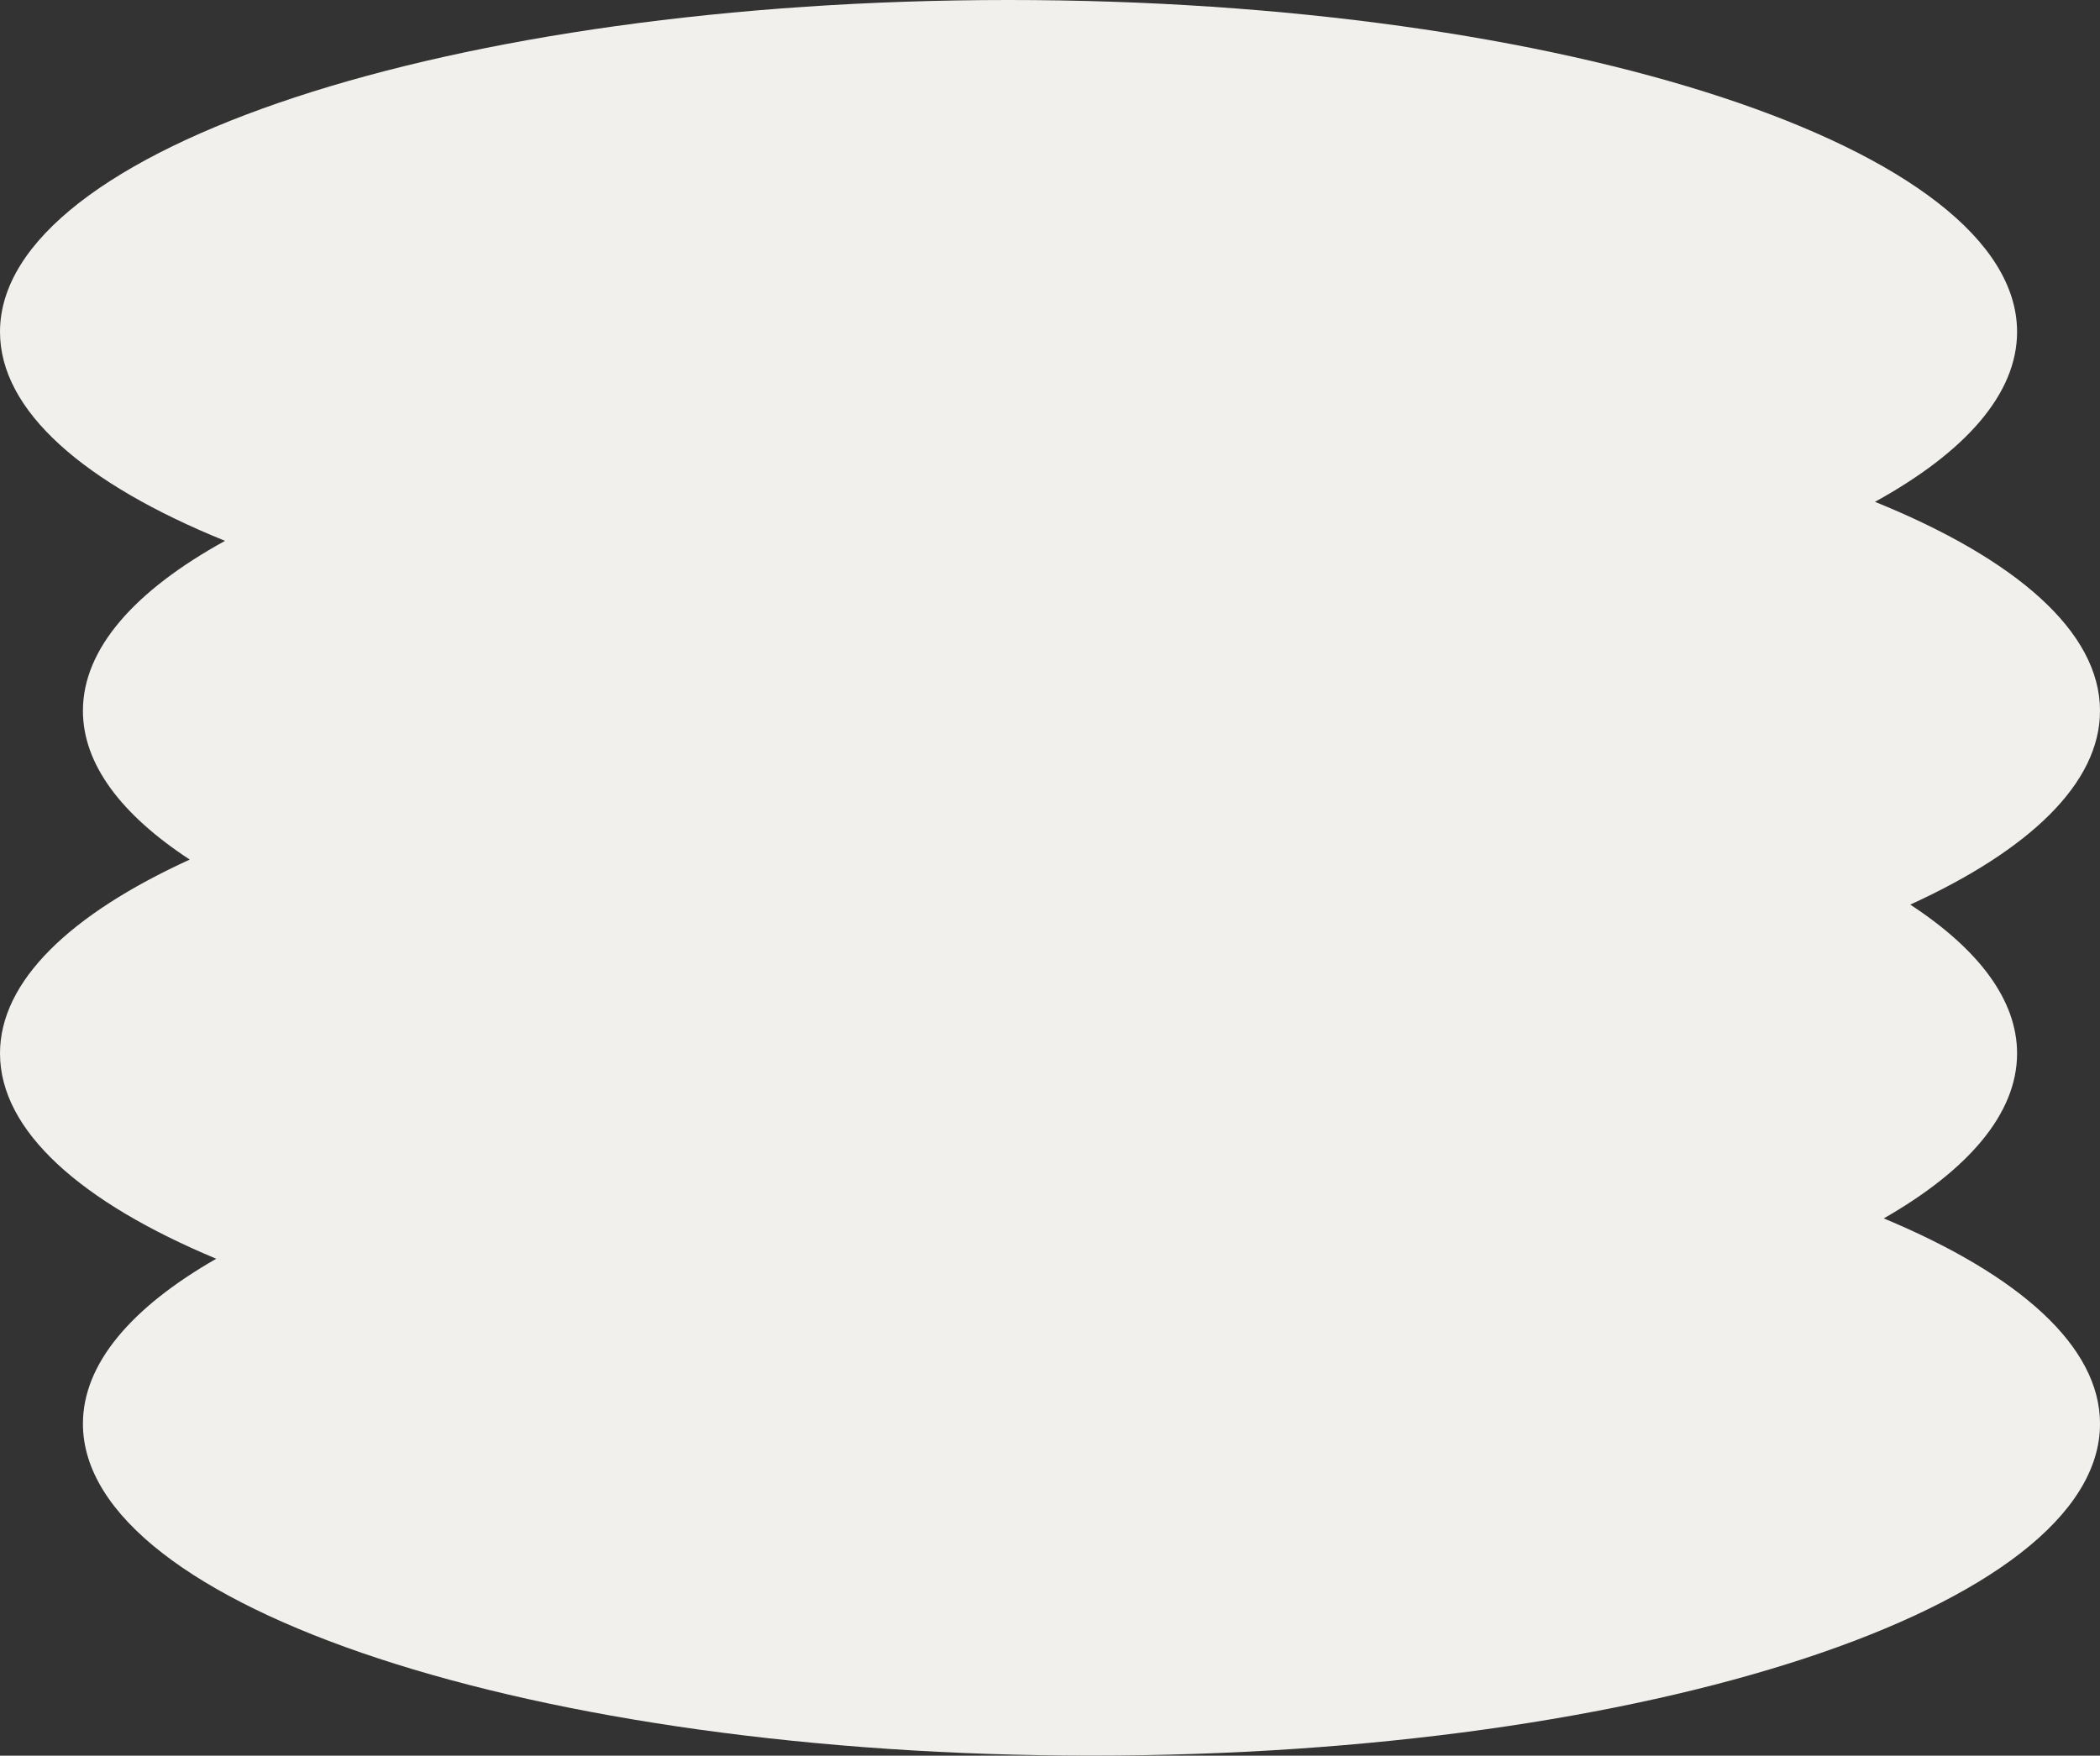 <?xml version="1.0" encoding="UTF-8"?>
<svg id="_レイヤー_2" data-name="レイヤー 2" xmlns="http://www.w3.org/2000/svg" viewBox="0 0 1307.56 1093.42">
  <rect x="0" y="0" width="1307.56" height="1093.42" fill="#333333" stroke="none"/>
  <defs>
    <style>
      .cls-1 {
        fill: #f2f0ed;
      }
    </style>
  </defs>
  <g id="_固定" data-name="固定">
    <path class="cls-1" d="M1172.92,758.83c52.81-30.27,83.01-65.36,83.01-102.77,0-33.32-23.96-64.8-66.52-92.67,74.34-33.96,118.15-75.65,118.15-120.7,0-49.33-52.5-94.62-140.11-130.15,56.18-30.96,88.48-67.16,88.48-105.84C1255.93,92.54,974.78,0,627.97,0S0,92.54,0,206.69c0,49.33,52.5,94.62,140.11,130.15-56.18,30.96-88.48,67.16-88.48,105.84,0,33.32,23.96,64.8,66.52,92.67C43.81,569.31,0,611,0,656.05c0,48.29,50.32,92.72,134.64,127.9-52.81,30.27-83.01,65.36-83.01,102.77,0,114.15,281.15,206.69,627.97,206.69s627.97-92.54,627.97-206.69c0-48.29-50.32-92.71-134.64-127.9Z"/>
  </g>
</svg>